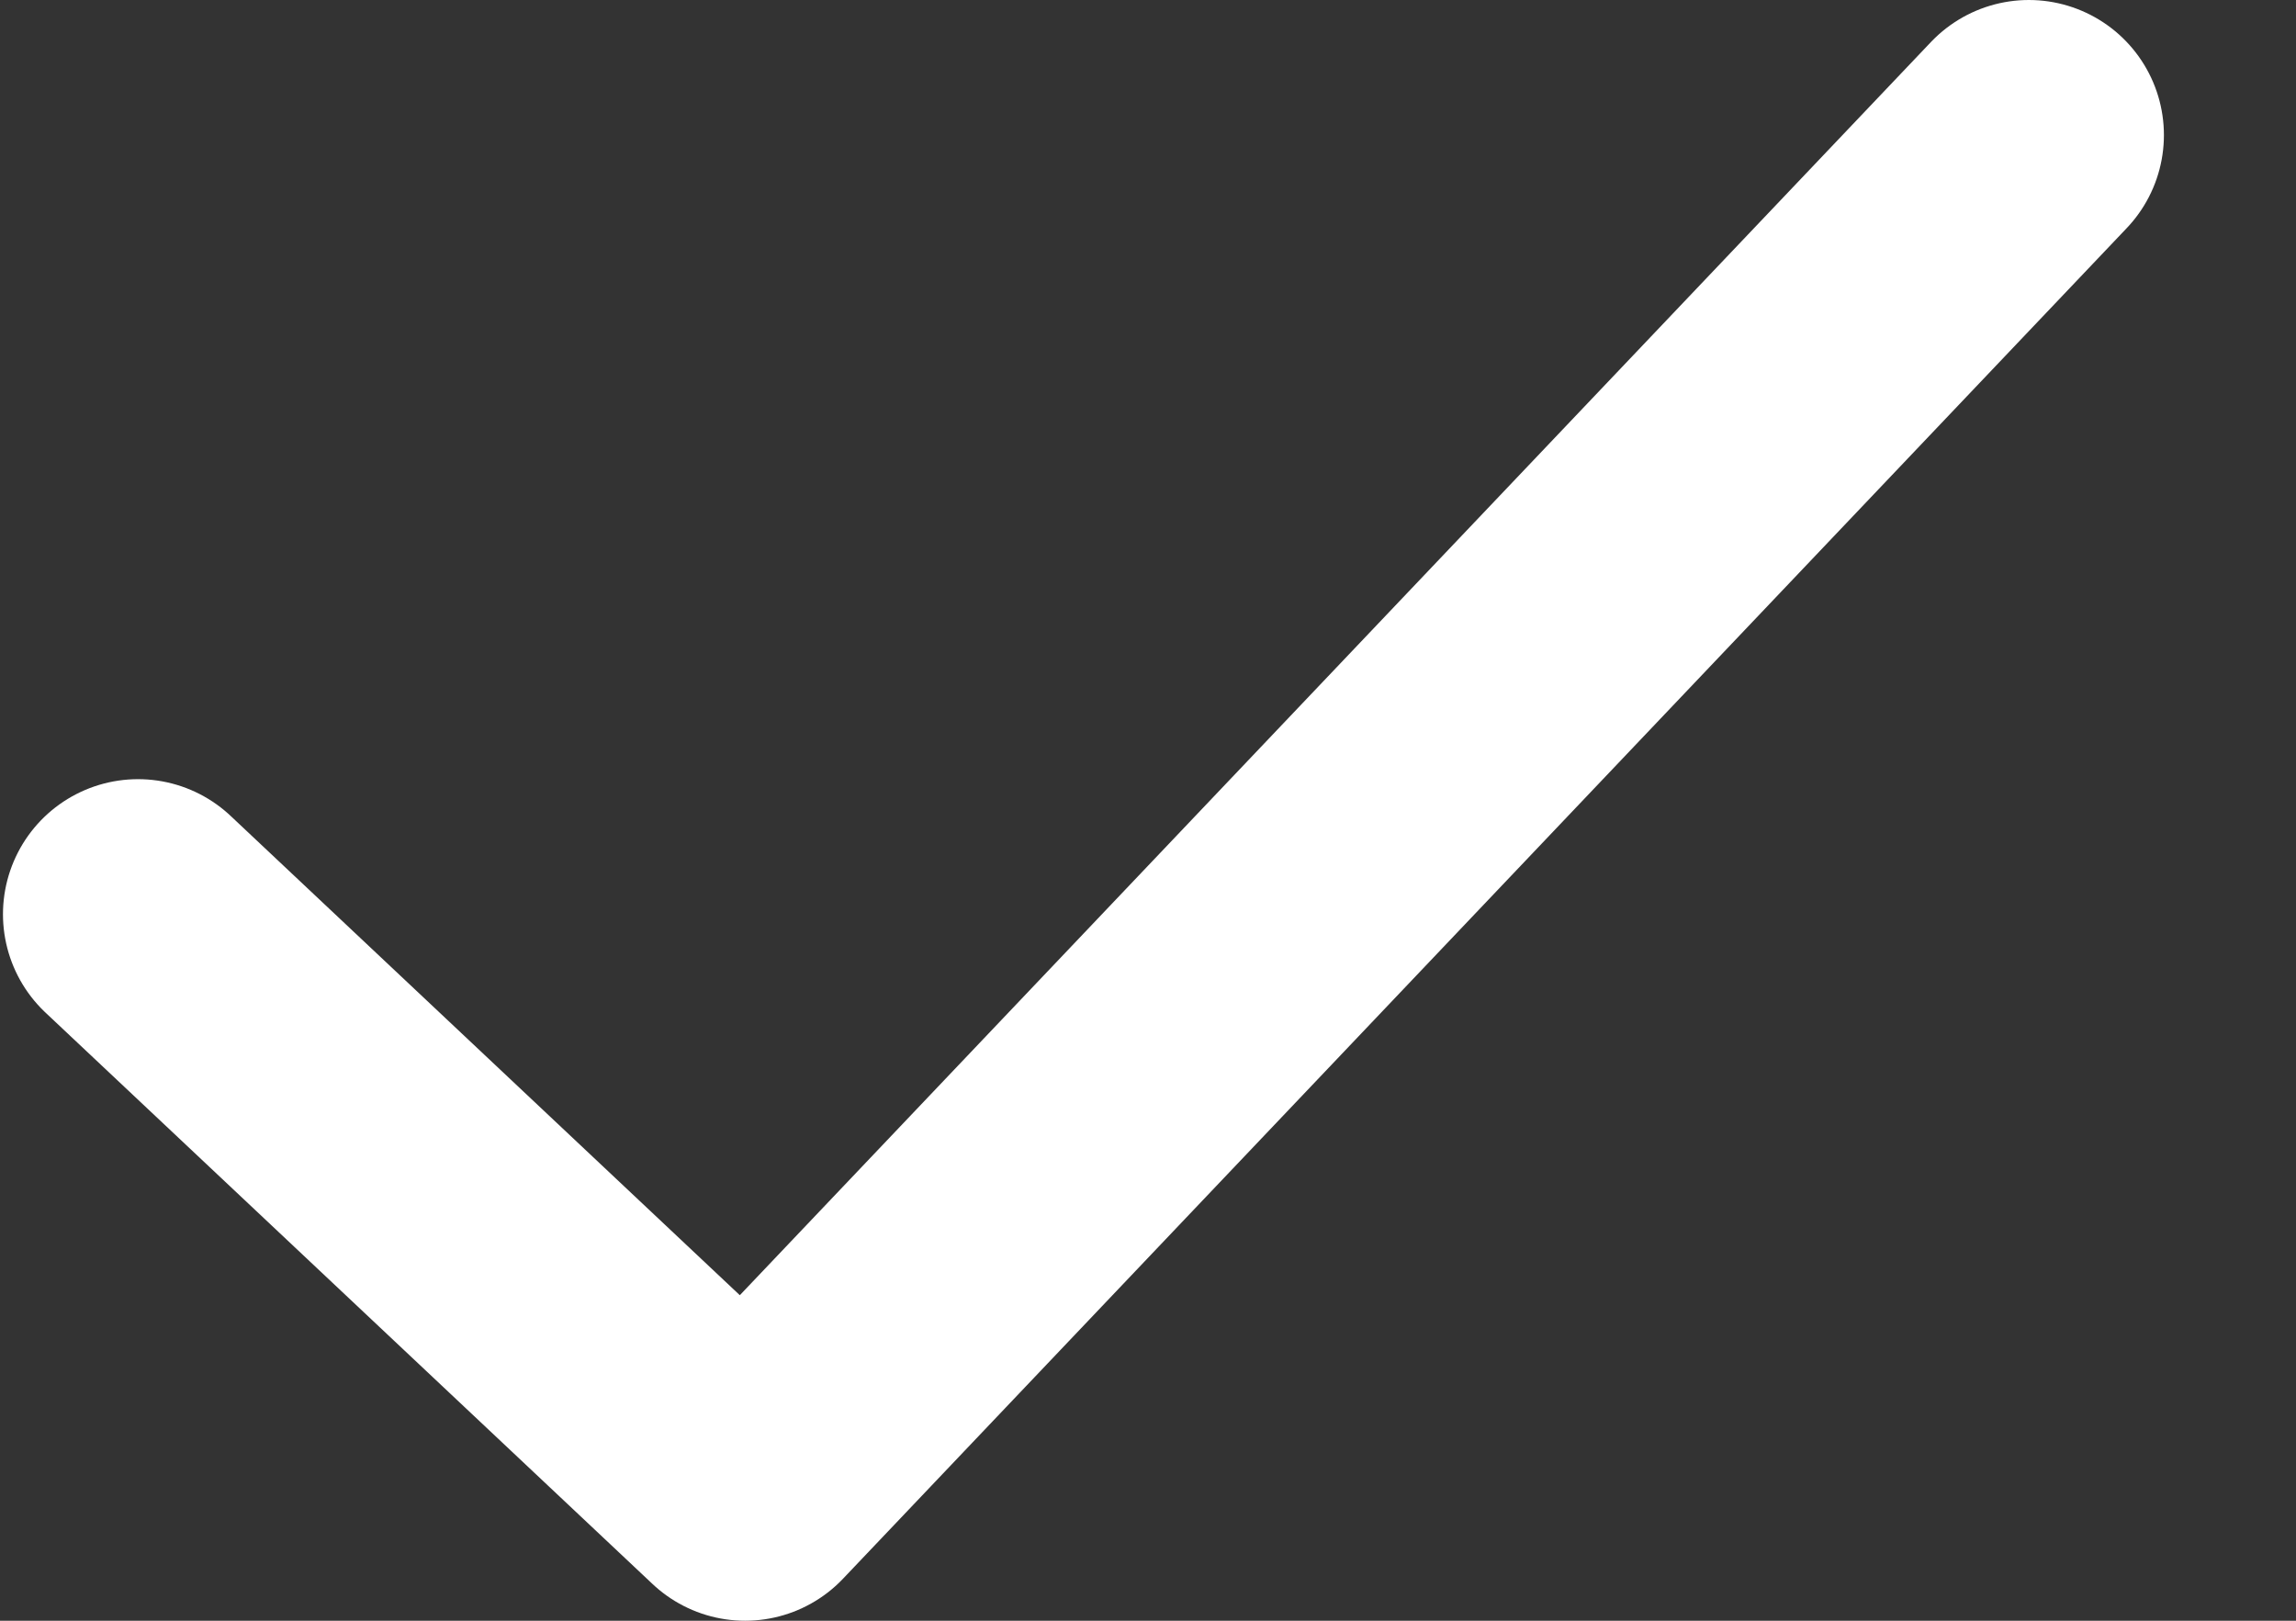 <svg width="17" height="12" viewBox="0 0 17 12" fill="none" xmlns="http://www.w3.org/2000/svg">
<rect x="0" y="0" width="17" height="12" fill="#333333" stroke="none"/>
<path d="M15.022 1L5.517 11L1.022 6.769" stroke="white" stroke-width="2" stroke-linecap="round" stroke-linejoin="round"/>
</svg>
